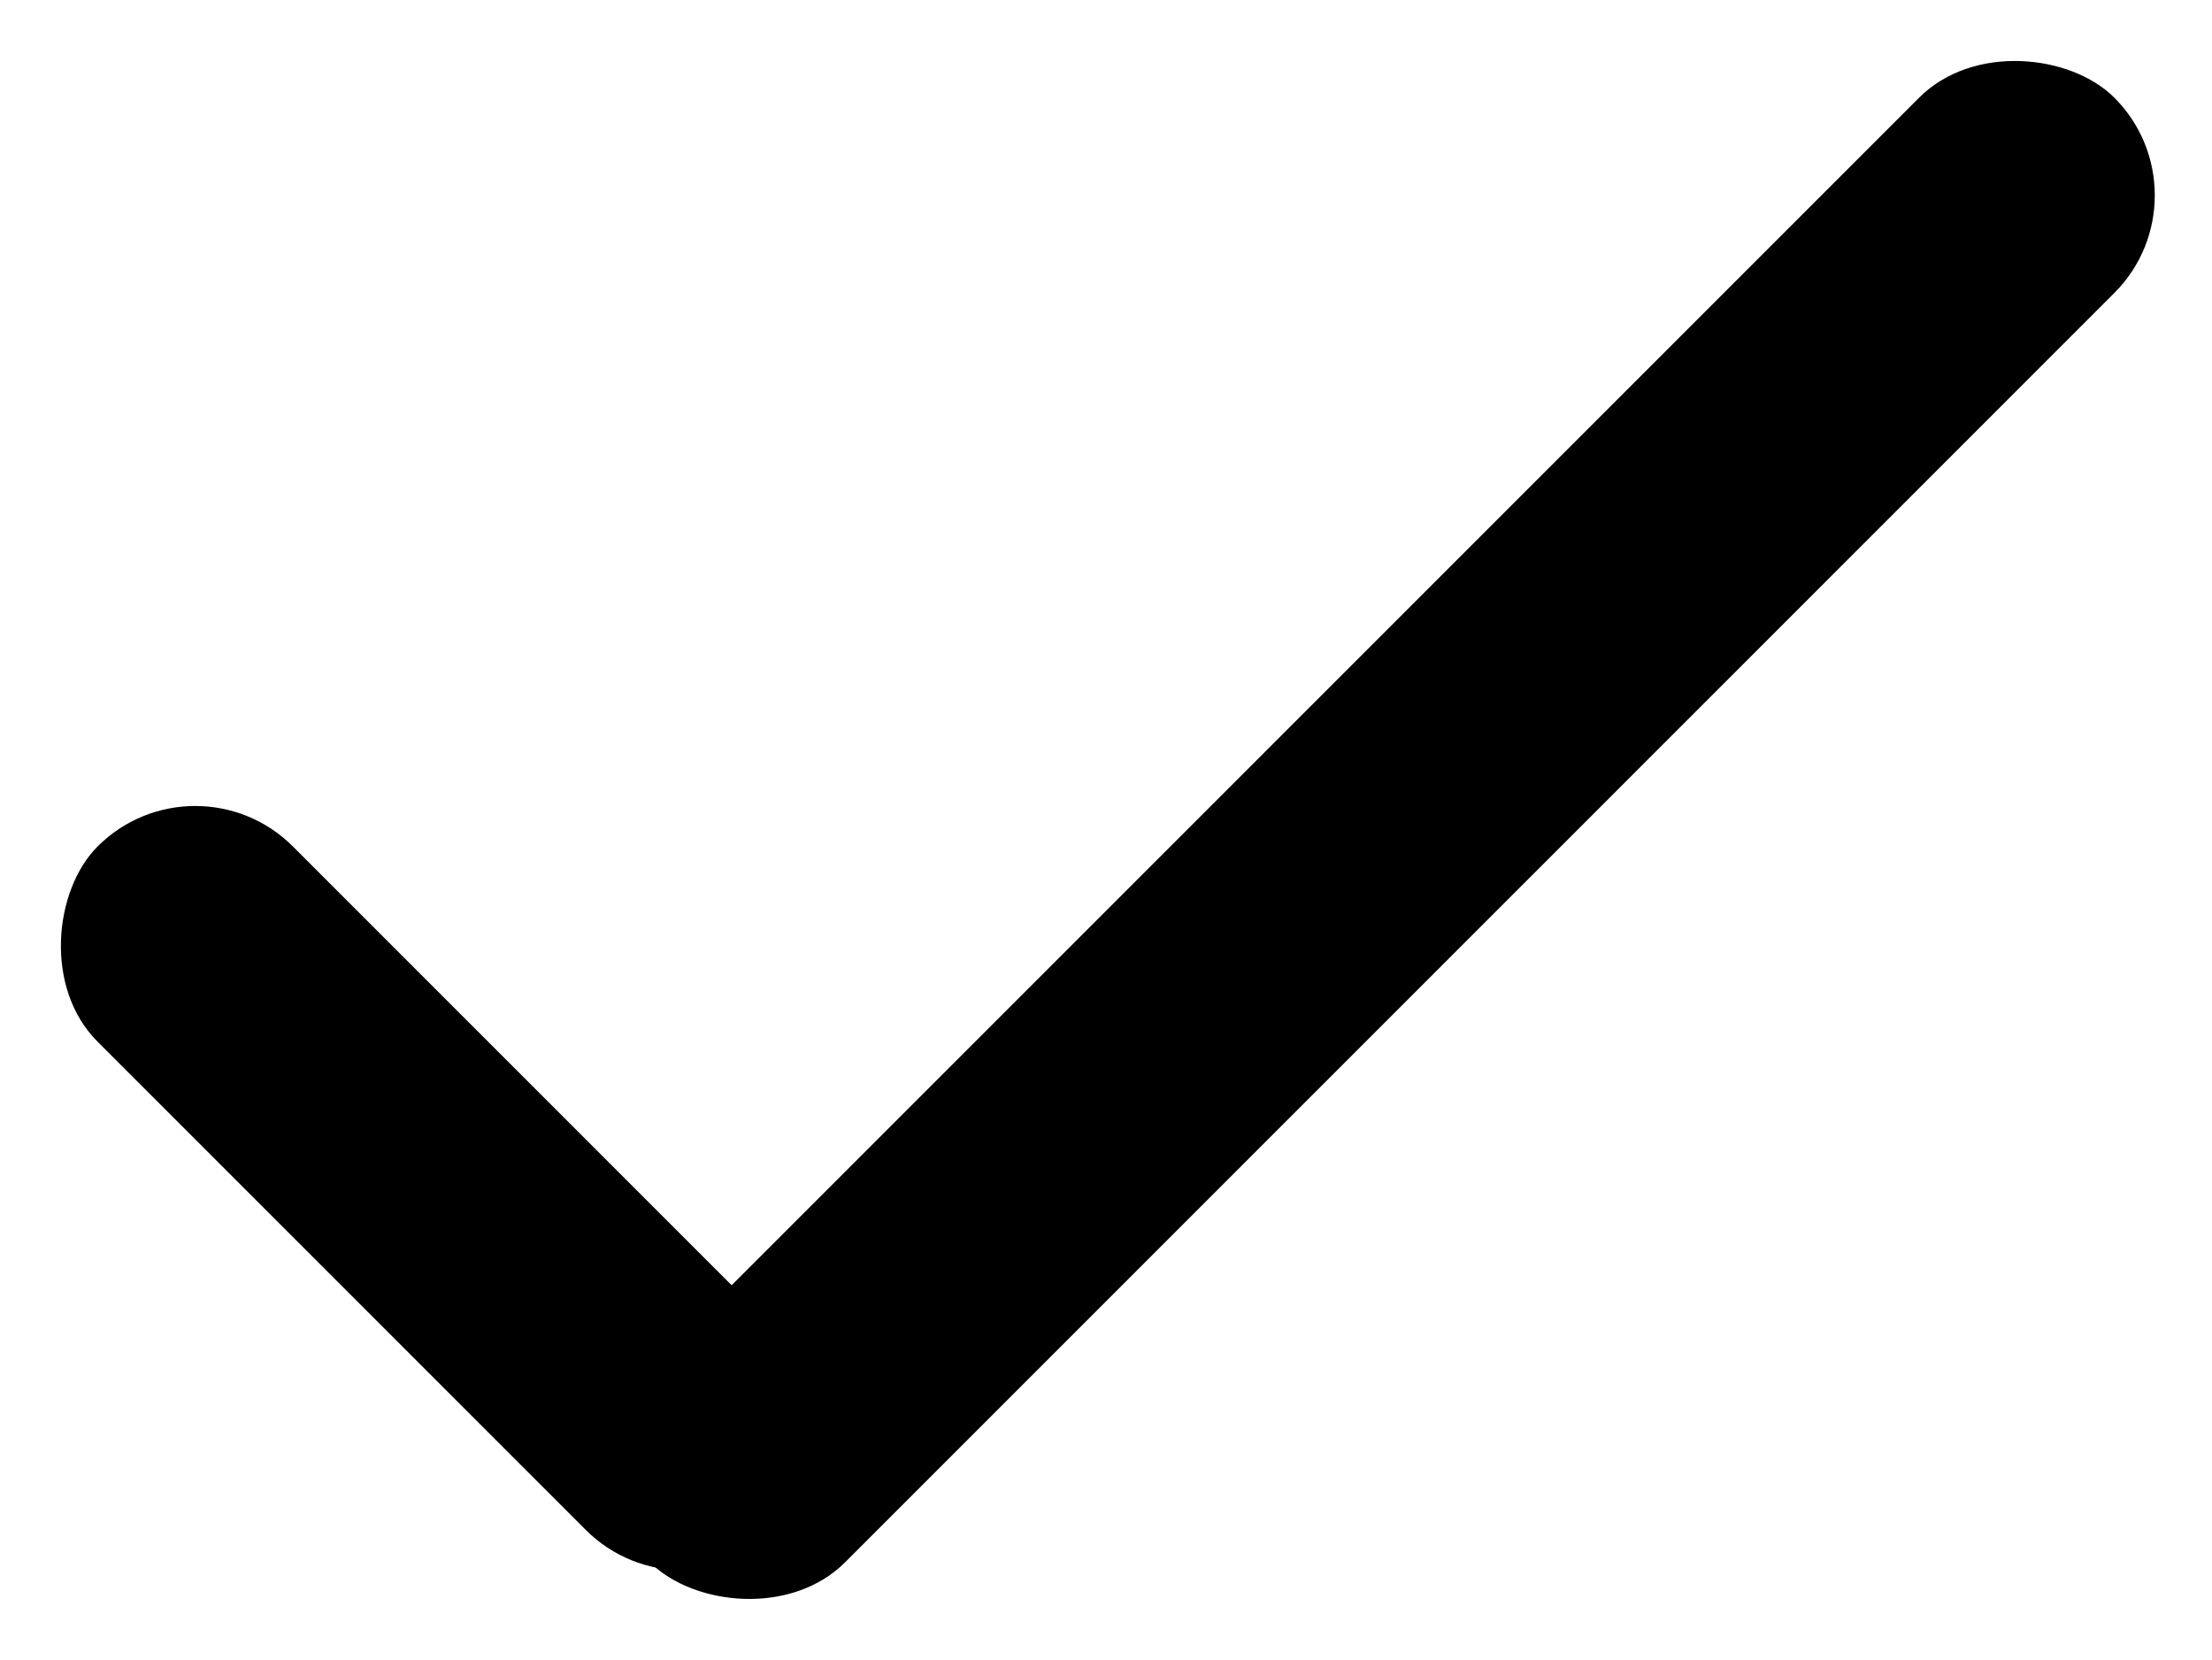 <svg xmlns="http://www.w3.org/2000/svg" viewBox="0 0 16.021 12.021">
  <g id="Group_422" data-name="Group 422" transform="translate(-106.201 -286.778)">
    <rect id="Rectangle_74" data-name="Rectangle 74" class="cls-1" width="15" height="2" rx="1" transform="translate(110.201 297.385) rotate(-45)"/>
    <rect id="Rectangle_75" data-name="Rectangle 75" class="cls-1" width="7" height="2" rx="1" transform="translate(107.615 292.201) rotate(45)"/>
  </g>
</svg>
